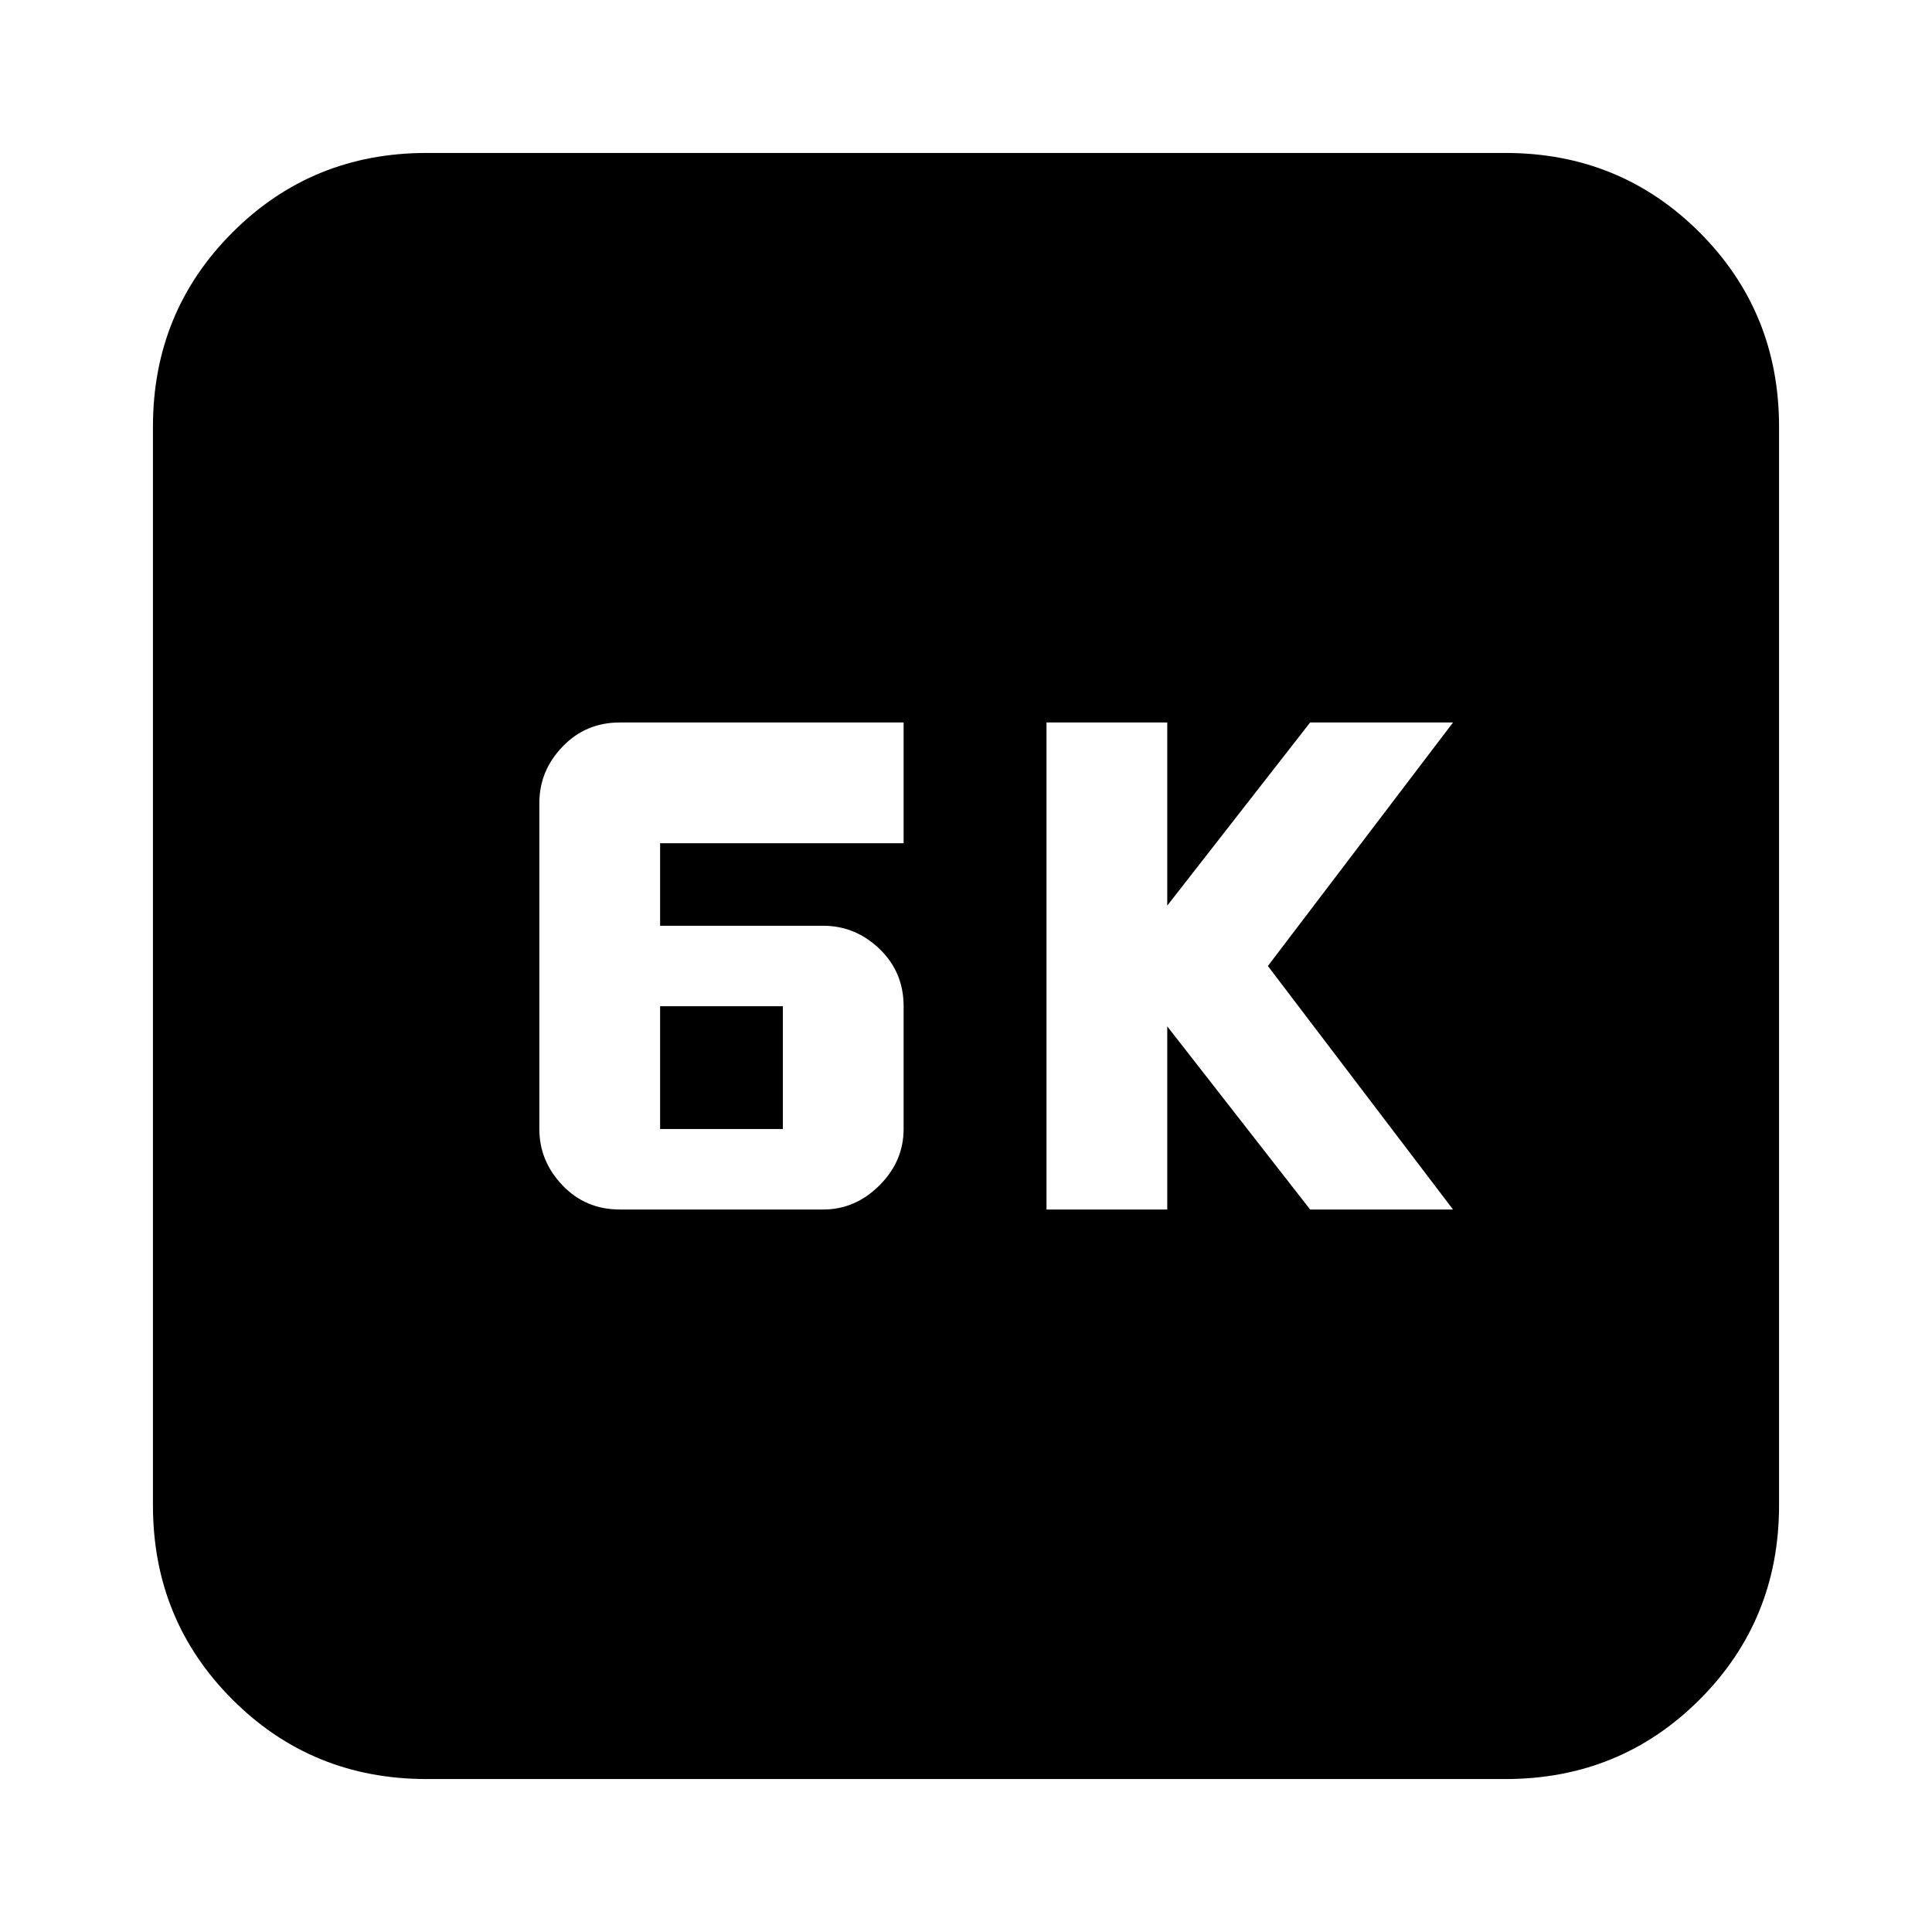 <svg xmlns="http://www.w3.org/2000/svg" height="24" width="24"><path d="M13 15.025h1.5V12.75l1.775 2.275h1.775L15.75 12l2.3-3.025h-1.775L14.5 11.25V8.975H13Zm-5.3 0h2.525q.4 0 .7-.3.3-.3.3-.7V12.5q0-.425-.3-.713-.3-.287-.7-.287H8.2v-1.025h3.025v-1.5H7.7q-.425 0-.712.3-.288.3-.288.7v4.05q0 .4.288.7.287.3.712.3Zm.5-1V12.5h1.525v1.525ZM5.3 22.1q-1.425 0-2.412-.987Q1.9 20.125 1.9 18.7V5.3q0-1.425.988-2.413Q3.875 1.9 5.3 1.9h13.4q1.425 0 2.413.987.987.988.987 2.413v13.4q0 1.425-.987 2.413-.988.987-2.413.987Z"/></svg>